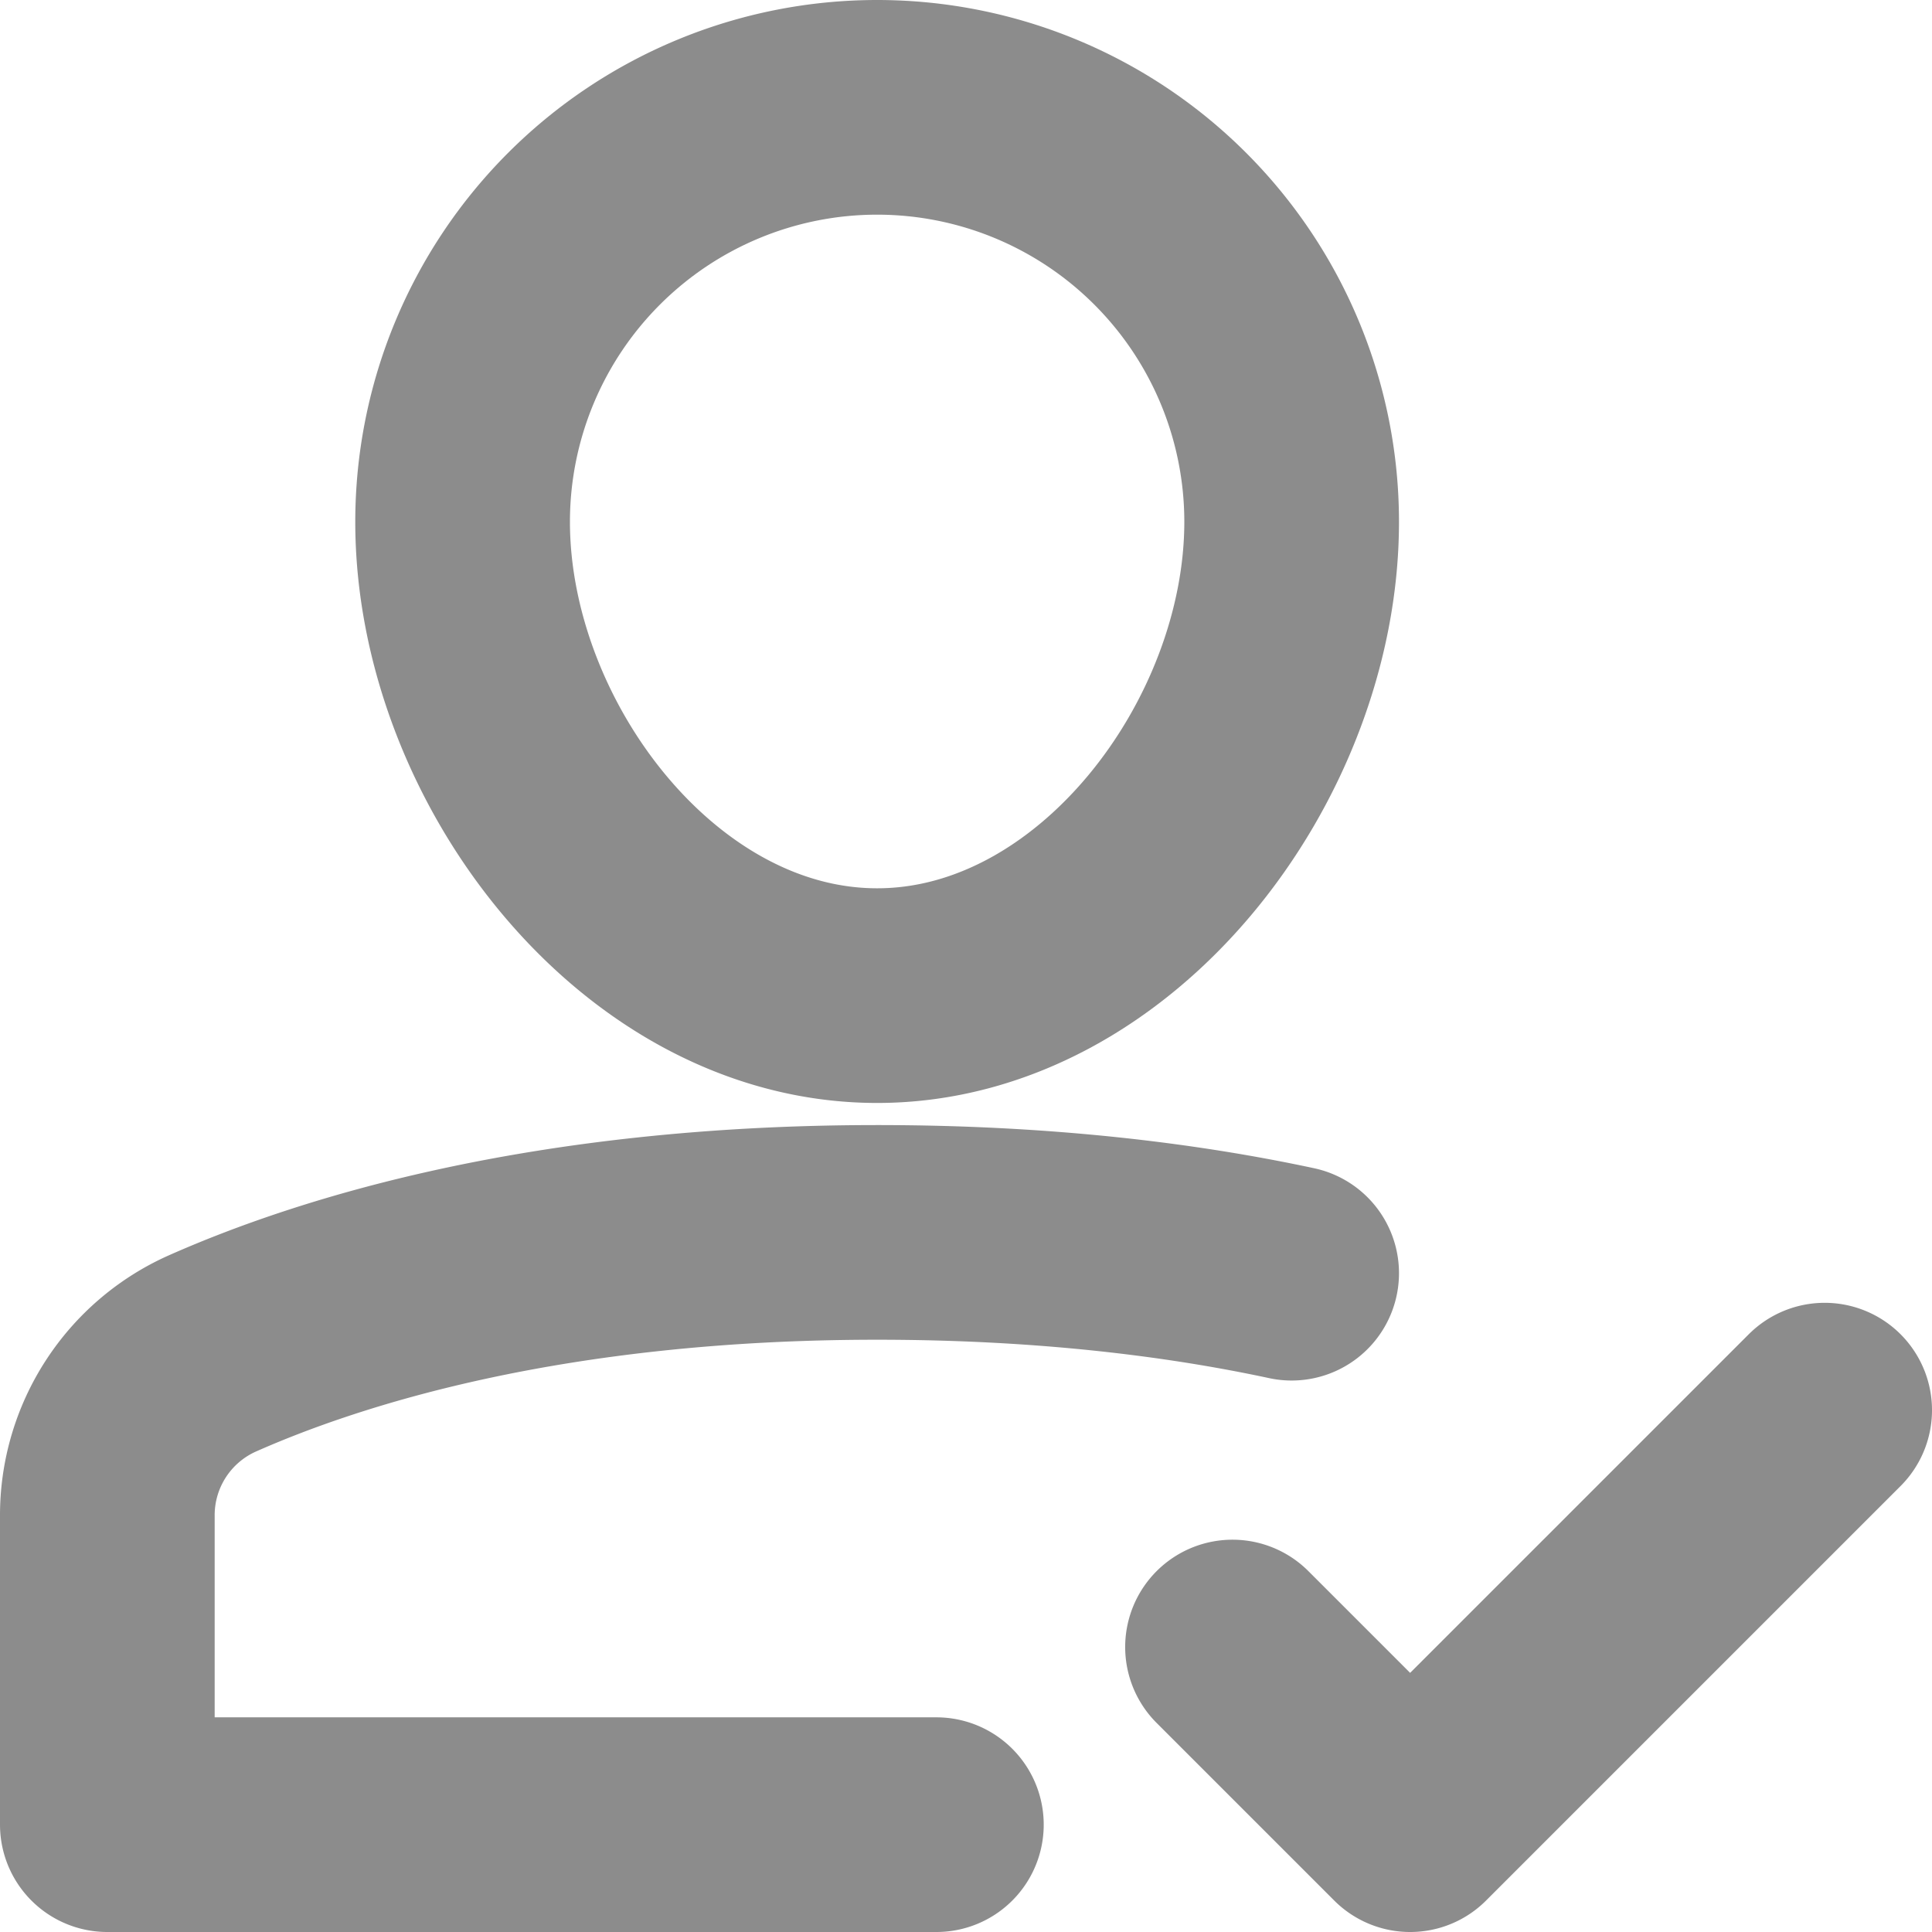<?xml version="1.0" encoding="UTF-8"?>
<svg xmlns="http://www.w3.org/2000/svg" class="svg-icon" width="16" height="16" viewBox="0 0 18 18">
    <g fill="none" fill-rule="evenodd" stroke="#8C8C8C" stroke-linecap="round" stroke-linejoin="round" stroke-width="2">
        <path d="M12.034 11.862c-1.026-.22-2.307-.38-3.862-.38-3.073 0-5.101.644-6.194 1.128A1.65 1.65 0 0 0 1 14.122V17h7.724M4.31 4.862a3.862 3.862 0 1 1 7.724 0c0 2.133-1.729 4.414-3.862 4.414S4.31 6.995 4.31 4.862zM11.483 15.345L13.138 17 17 13.138"/>
    </g>
</svg>
